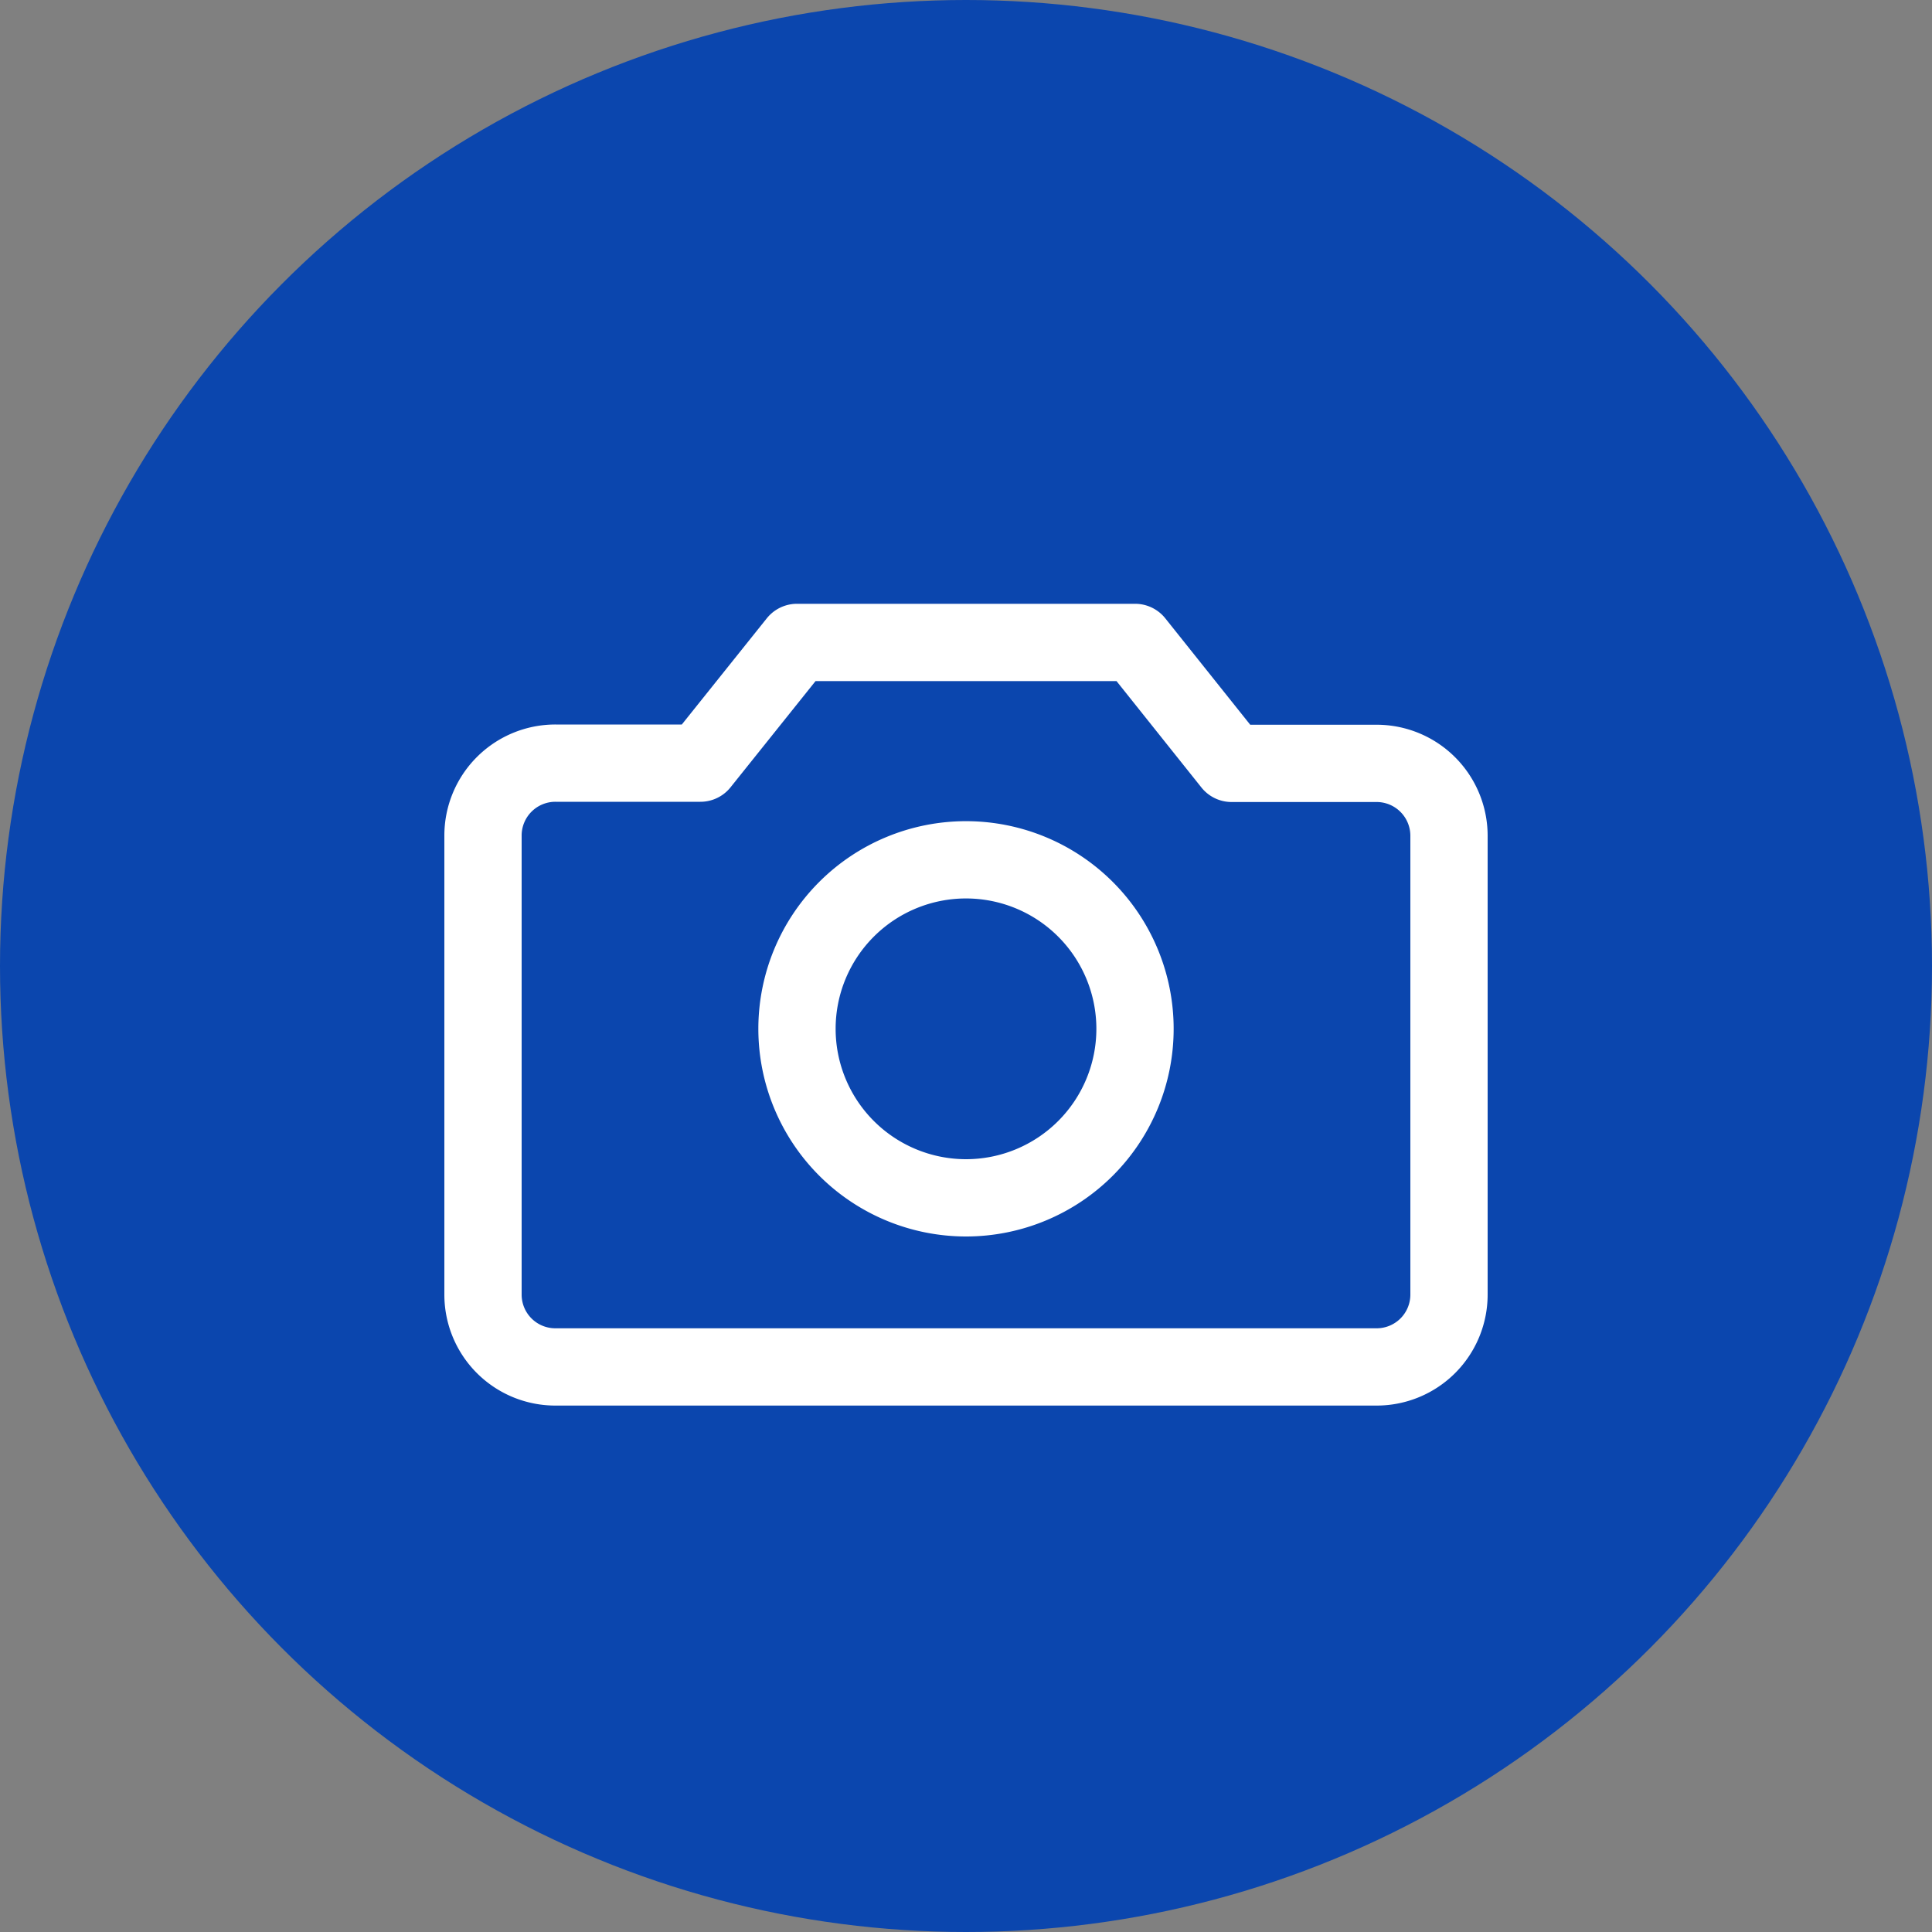 <svg id="ic_thay_avt" data-name="ic_thay avt" xmlns="http://www.w3.org/2000/svg" xmlns:xlink="http://www.w3.org/1999/xlink" width="25" height="25" viewBox="0 0 25 25">
  <rect x="0" y="0" width="25" height="25" fill="#808080" stroke="none"/>
  <defs>
    <clipPath id="clip-path">
      <path id="Path_649" data-name="Path 649" d="M-2-26H13V-41H-2Z" transform="translate(2 41)" fill="none"/>
    </clipPath>
  </defs>
  <circle id="Ellipse_50" data-name="Ellipse 50" cx="12.5" cy="12.5" r="12.5" fill="#0b46ae"/>
  <g id="Group_649" data-name="Group 649" transform="translate(5 5.5)">
    <g id="Group_648" data-name="Group 648" clip-path="url(#clip-path)">
      <g id="Group_646" data-name="Group 646" transform="translate(1.25 2.813)">
        <path id="Path_647" data-name="Path 647" d="M8.438,0H4.063L2.813,1.562H.938A.937.937,0,0,0,0,2.5V8.44a.936.936,0,0,0,.936.935H11.564A.936.936,0,0,0,12.5,8.44V2.5a.937.937,0,0,0-.938-.935H9.687Z" fill="none" stroke="#fff" stroke-linecap="round" stroke-linejoin="round" stroke-width="1"/>
      </g>
      <g id="Group_647" data-name="Group 647" transform="translate(5.313 5.625)">
        <path id="Path_648" data-name="Path 648" d="M2.187,4.375A2.187,2.187,0,1,0,0,2.187,2.188,2.188,0,0,0,2.187,4.375Z" fill="none" stroke="#fff" stroke-linecap="round" stroke-linejoin="round" stroke-width="1"/>
      </g>
    </g>
  </g>
</svg>
